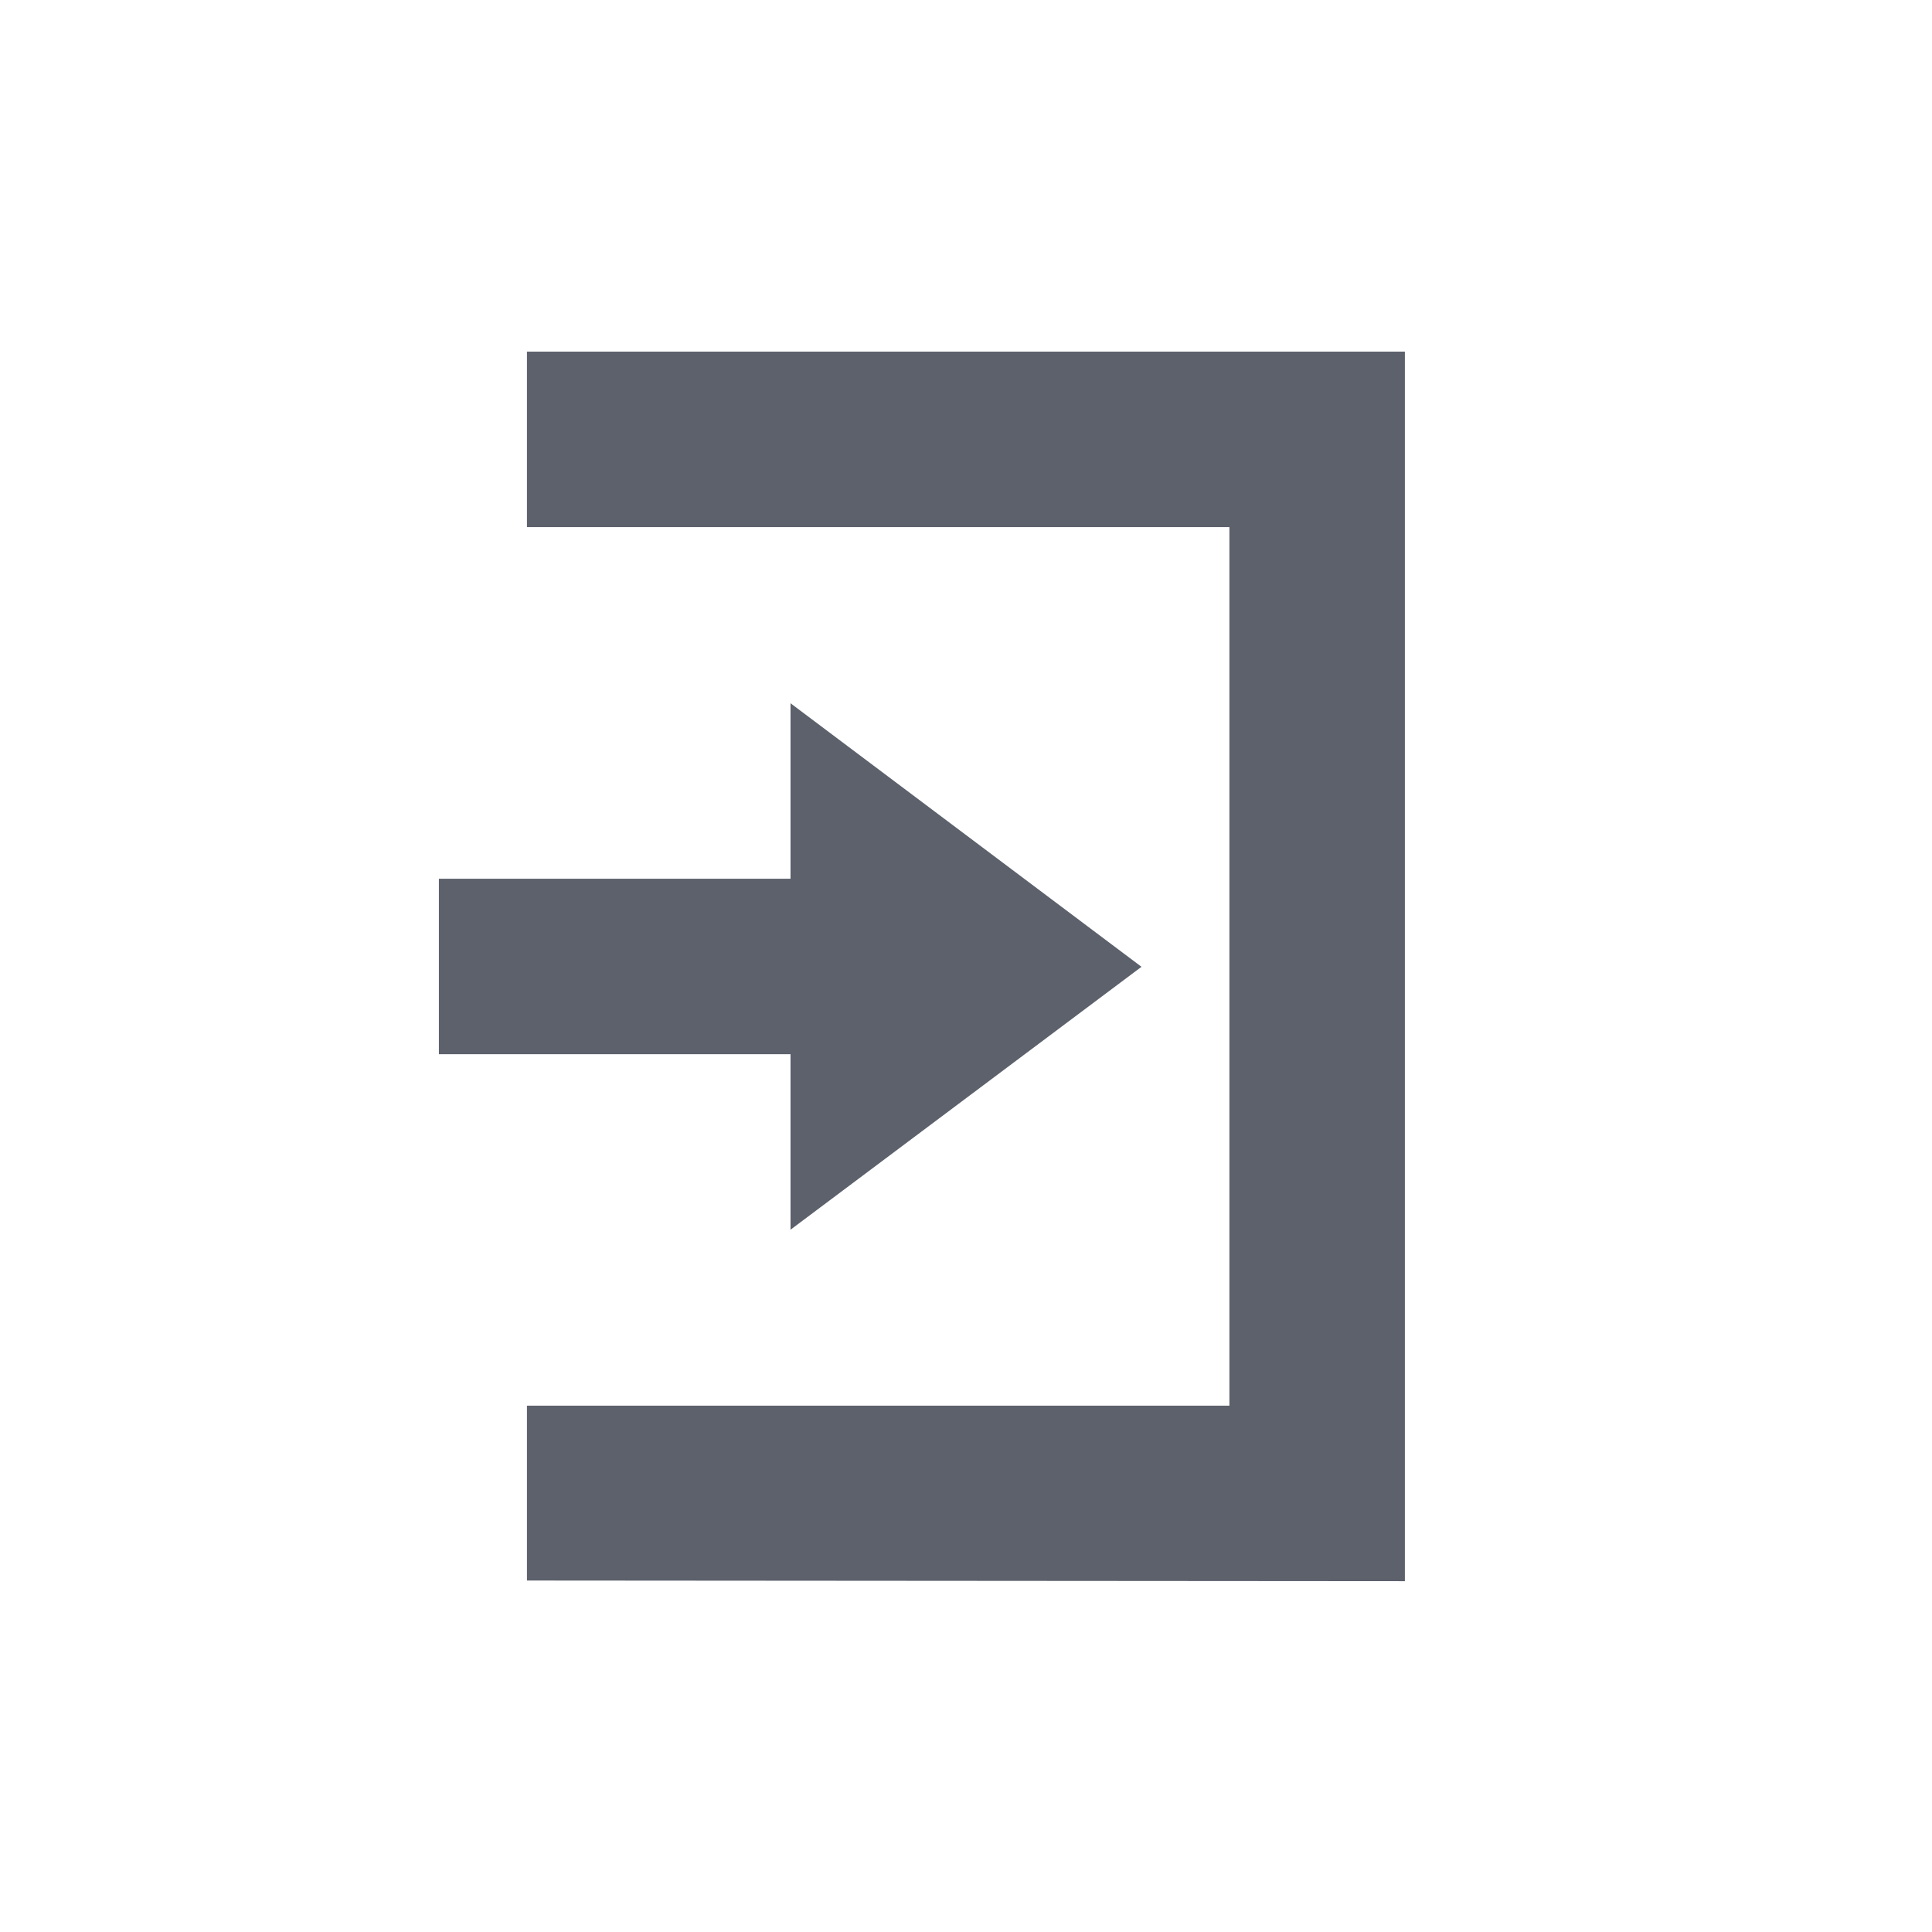 <svg height="12pt" viewBox="0 0 12 12" width="12pt" xmlns="http://www.w3.org/2000/svg"><path d="m3.273 2.184v1.09h4.363v5.457h-4.363v1.086l5.453.004v-7.637zm1.637 2.184v1.09h-2.184v1.09h2.184v1.09l2.18-1.633zm0 0" fill="#5c616c"/></svg>